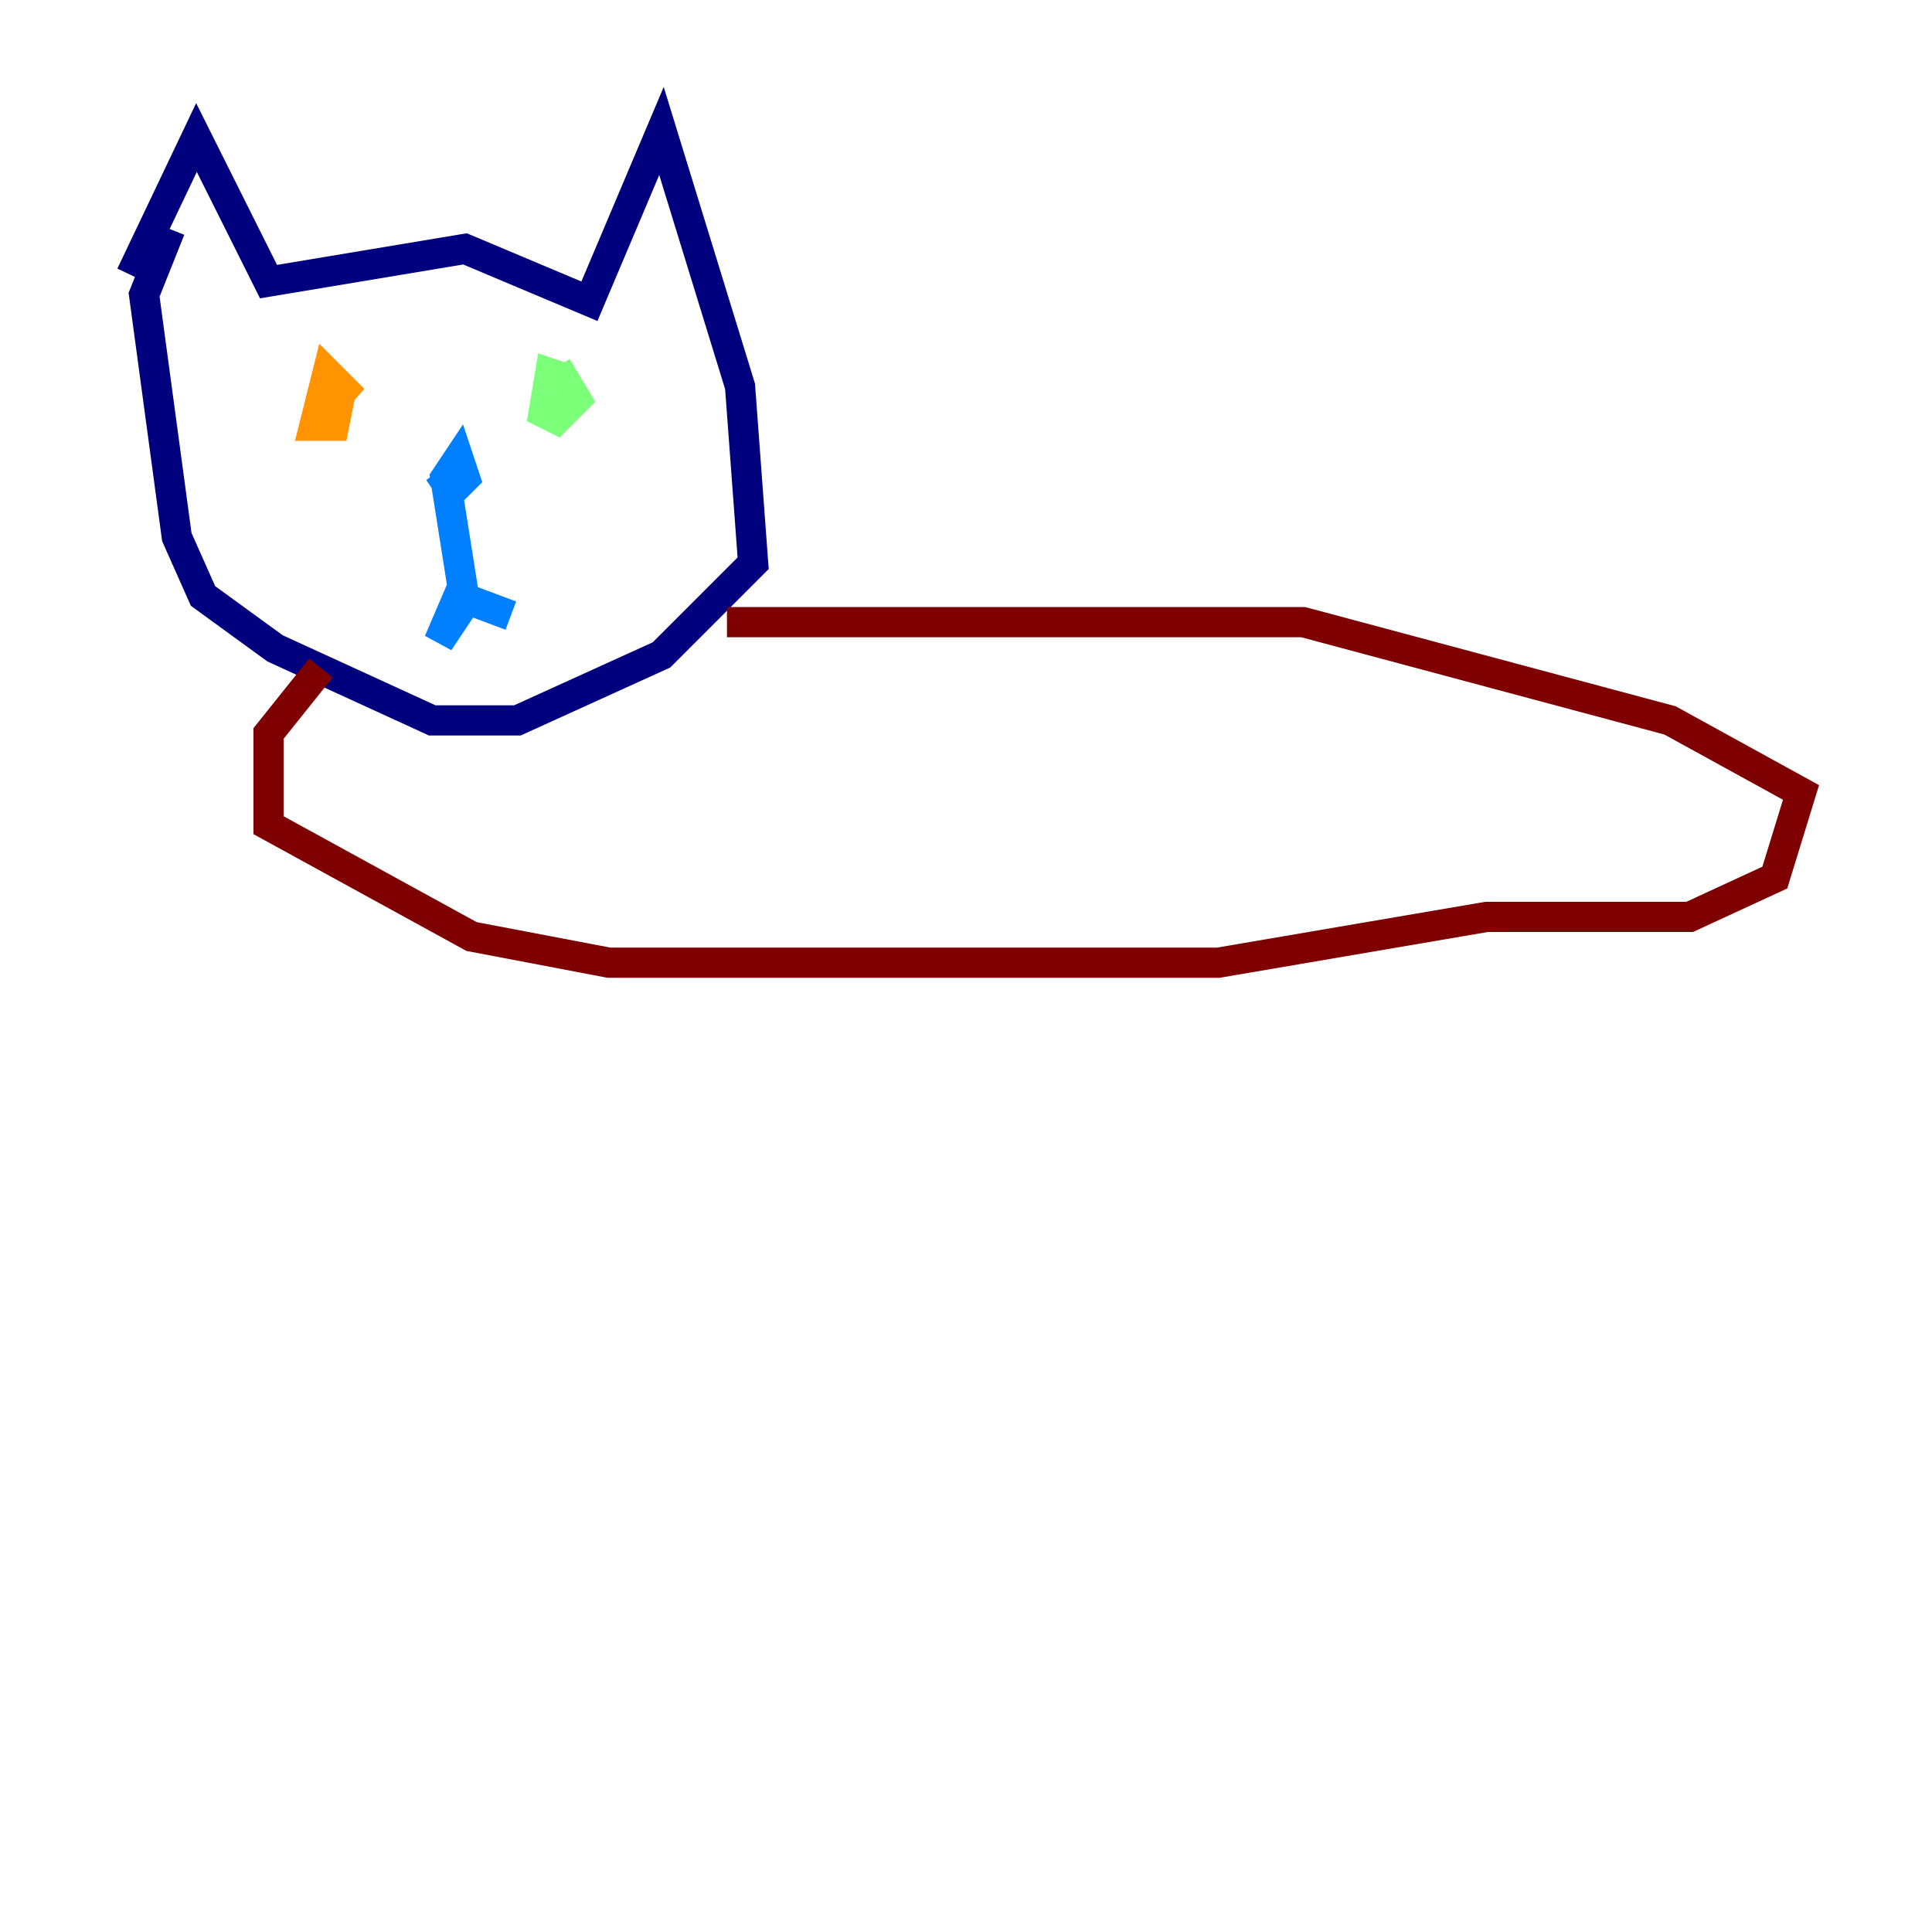 <?xml version="1.0" encoding="utf-8" ?>
<svg baseProfile="tiny" height="128" version="1.2" viewBox="0,0,128,128" width="128" xmlns="http://www.w3.org/2000/svg" xmlns:ev="http://www.w3.org/2001/xml-events" xmlns:xlink="http://www.w3.org/1999/xlink"><defs /><polyline fill="none" points="8.678,18.224 13.017,9.112 17.79,18.658 30.807,16.488 39.051,19.959 43.824,8.678 49.031,25.6 49.898,37.315 43.824,43.39 34.278,47.729 28.637,47.729 18.224,42.956 13.451,39.485 11.715,35.58 9.546,19.525 11.281,15.186" stroke="#00007f" stroke-width="2" /><polyline fill="none" points="29.071,31.241 29.939,32.542 30.807,31.675 30.373,30.373 29.505,31.675 30.807,39.919 29.071,42.522 30.373,39.485 33.844,40.786" stroke="#0080ff" stroke-width="2" /><polyline fill="none" points="37.749,25.166 36.447,24.732 36.014,27.336 36.881,27.77 38.183,26.468 36.881,24.298" stroke="#7cff79" stroke-width="2" /><polyline fill="none" points="21.695,25.166 23.43,26.468 21.695,24.732 20.827,28.203 22.129,28.203 22.563,26.034" stroke="#ff9400" stroke-width="2" /><polyline fill="none" points="48.163,41.22 86.346,41.22 110.644,47.729 119.322,52.502 117.586,58.142 111.946,60.746 98.495,60.746 80.705,63.783 40.352,63.783 31.241,62.047 17.79,54.671 17.79,48.597 21.261,44.258" stroke="#7f0000" stroke-width="2" /></svg>